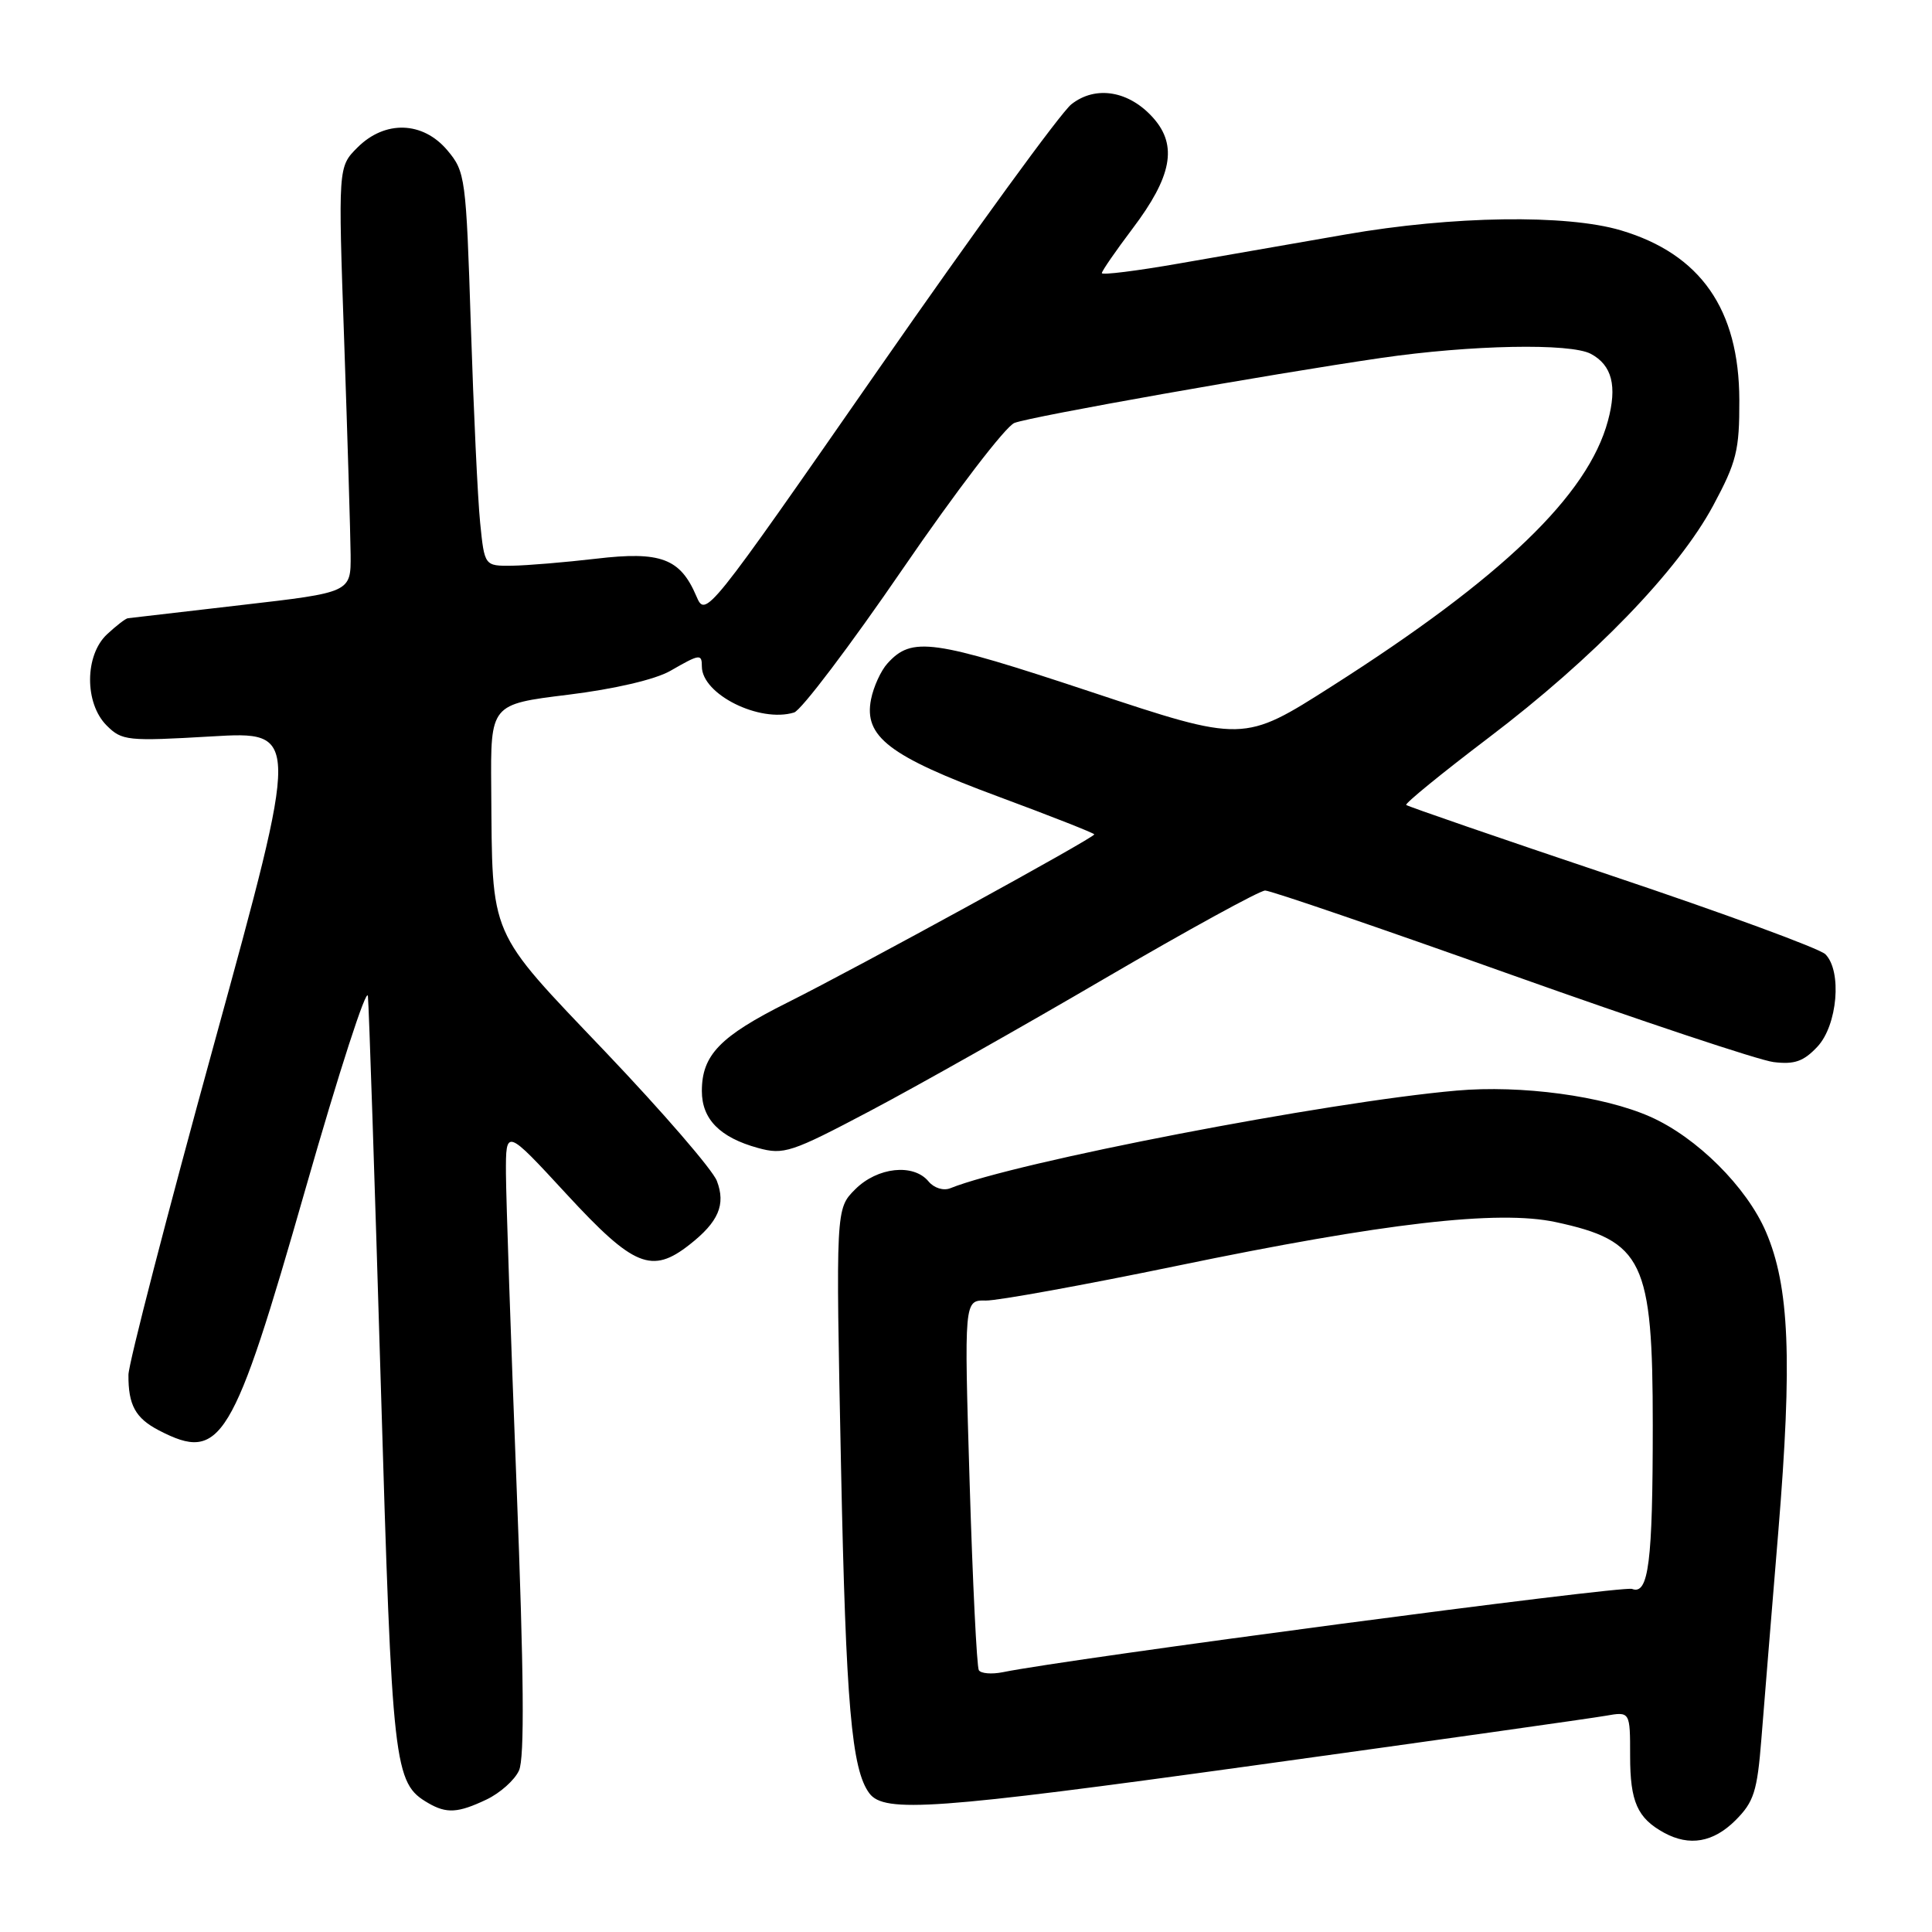 <?xml version="1.0" encoding="UTF-8" standalone="no"?>
<!DOCTYPE svg PUBLIC "-//W3C//DTD SVG 1.1//EN" "http://www.w3.org/Graphics/SVG/1.1/DTD/svg11.dtd" >
<svg xmlns="http://www.w3.org/2000/svg" xmlns:xlink="http://www.w3.org/1999/xlink" version="1.1" viewBox="0 0 256 256">
 <g >
 <path fill="currentColor"
d=" M 229.96 241.20 C 232.40 238.76 232.84 237.38 233.39 230.45 C 233.74 226.08 234.74 213.72 235.63 203.00 C 237.51 180.18 237.11 170.46 233.99 163.21 C 231.44 157.28 224.82 150.69 218.66 147.97 C 212.45 145.22 201.58 143.75 193.00 144.51 C 175.79 146.02 134.52 153.98 125.91 157.45 C 125.01 157.81 123.76 157.42 123.04 156.55 C 121.04 154.13 116.26 154.65 113.32 157.59 C 110.74 160.17 110.74 160.17 111.44 194.34 C 112.09 225.91 112.84 234.48 115.20 237.63 C 117.17 240.26 123.95 239.77 165.88 233.97 C 189.87 230.65 210.96 227.67 212.75 227.35 C 216.00 226.78 216.00 226.78 216.00 232.70 C 216.00 238.74 216.96 240.91 220.50 242.85 C 223.86 244.68 227.02 244.13 229.96 241.20 Z  M 64.46 238.45 C 66.25 237.60 68.20 235.87 68.77 234.60 C 69.52 232.97 69.42 221.87 68.45 196.90 C 67.69 177.43 67.06 158.80 67.04 155.50 C 67.02 149.50 67.02 149.50 75.09 158.25 C 83.97 167.87 86.37 168.85 91.37 164.92 C 95.21 161.91 96.19 159.62 94.99 156.48 C 94.44 155.02 87.80 147.34 80.24 139.40 C 64.57 122.95 65.25 124.51 65.09 104.41 C 65.00 93.32 65.00 93.32 75.25 92.06 C 81.43 91.30 86.81 90.04 88.81 88.90 C 92.73 86.64 93.00 86.61 93.00 88.31 C 93.00 92.00 100.65 95.81 105.22 94.41 C 106.17 94.12 112.66 85.54 119.64 75.35 C 126.62 65.16 133.27 56.47 134.42 56.04 C 136.73 55.16 168.19 49.59 183.00 47.43 C 194.89 45.70 208.09 45.44 210.80 46.89 C 213.60 48.39 214.31 51.15 213.06 55.76 C 210.41 65.63 199.00 76.59 176.46 90.94 C 164.77 98.39 164.77 98.39 144.48 91.65 C 123.53 84.70 120.83 84.32 117.59 87.91 C 116.73 88.85 115.75 90.99 115.42 92.65 C 114.43 97.60 117.80 100.19 132.25 105.54 C 139.26 108.14 145.00 110.40 145.00 110.56 C 145.00 111.01 113.77 128.13 104.33 132.85 C 95.40 137.32 93.00 139.80 93.00 144.57 C 93.00 148.29 95.38 150.72 100.43 152.11 C 103.85 153.05 104.83 152.73 115.30 147.20 C 121.46 143.95 135.46 136.05 146.41 129.64 C 157.37 123.24 166.92 118.00 167.64 118.00 C 168.36 118.00 183.02 123.02 200.22 129.15 C 217.43 135.28 233.07 140.49 235.00 140.73 C 237.77 141.07 238.98 140.65 240.81 138.70 C 243.48 135.86 244.10 128.67 241.87 126.44 C 241.12 125.69 228.39 121.01 213.59 116.05 C 198.79 111.08 186.52 106.85 186.33 106.66 C 186.13 106.47 191.06 102.45 197.28 97.73 C 211.16 87.20 222.36 75.62 227.00 67.00 C 230.11 61.21 230.49 59.68 230.47 53.00 C 230.44 40.98 225.33 33.66 214.77 30.52 C 207.55 28.38 192.48 28.60 178.35 31.06 C 171.83 32.20 161.89 33.93 156.25 34.91 C 150.61 35.90 146.00 36.47 146.00 36.19 C 146.00 35.91 147.83 33.26 150.07 30.29 C 155.27 23.41 156.05 19.31 152.85 15.67 C 149.65 12.03 145.19 11.27 141.96 13.82 C 140.57 14.91 129.11 30.66 116.47 48.84 C 93.56 81.79 93.50 81.87 92.26 78.97 C 90.13 73.99 87.54 73.02 79.00 74.03 C 74.88 74.51 69.86 74.93 67.85 74.96 C 64.20 75.00 64.20 75.00 63.62 69.25 C 63.30 66.09 62.75 54.35 62.39 43.17 C 61.76 23.50 61.66 22.75 59.28 19.92 C 56.03 16.06 51.01 15.90 47.36 19.55 C 44.80 22.11 44.80 22.11 45.61 45.30 C 46.05 58.06 46.43 70.75 46.46 73.50 C 46.50 78.50 46.50 78.50 32.00 80.17 C 24.02 81.09 17.25 81.88 16.94 81.92 C 16.63 81.96 15.39 82.92 14.19 84.04 C 11.21 86.81 11.18 93.18 14.13 96.13 C 16.16 98.16 16.88 98.23 28.01 97.58 C 39.75 96.89 39.75 96.89 28.40 138.20 C 22.15 160.91 17.03 180.70 17.02 182.17 C 16.99 186.18 17.95 187.92 21.07 189.54 C 29.30 193.79 30.83 191.25 40.50 157.46 C 44.90 142.08 48.61 130.62 48.75 132.00 C 48.89 133.38 49.65 156.41 50.45 183.19 C 51.97 234.44 52.17 236.25 56.75 238.92 C 59.18 240.33 60.69 240.24 64.46 238.45 Z  M 129.70 221.31 C 129.43 220.86 128.88 209.65 128.48 196.39 C 127.75 172.27 127.75 172.27 130.63 172.33 C 132.21 172.35 143.62 170.28 156.00 167.72 C 183.42 162.04 198.51 160.30 206.12 161.93 C 217.73 164.42 219.00 167.07 219.00 188.84 C 219.00 207.02 218.45 211.39 216.25 210.54 C 215.03 210.07 141.63 219.78 132.85 221.58 C 131.39 221.87 129.97 221.75 129.70 221.31 Z "/>
</g>
</svg>